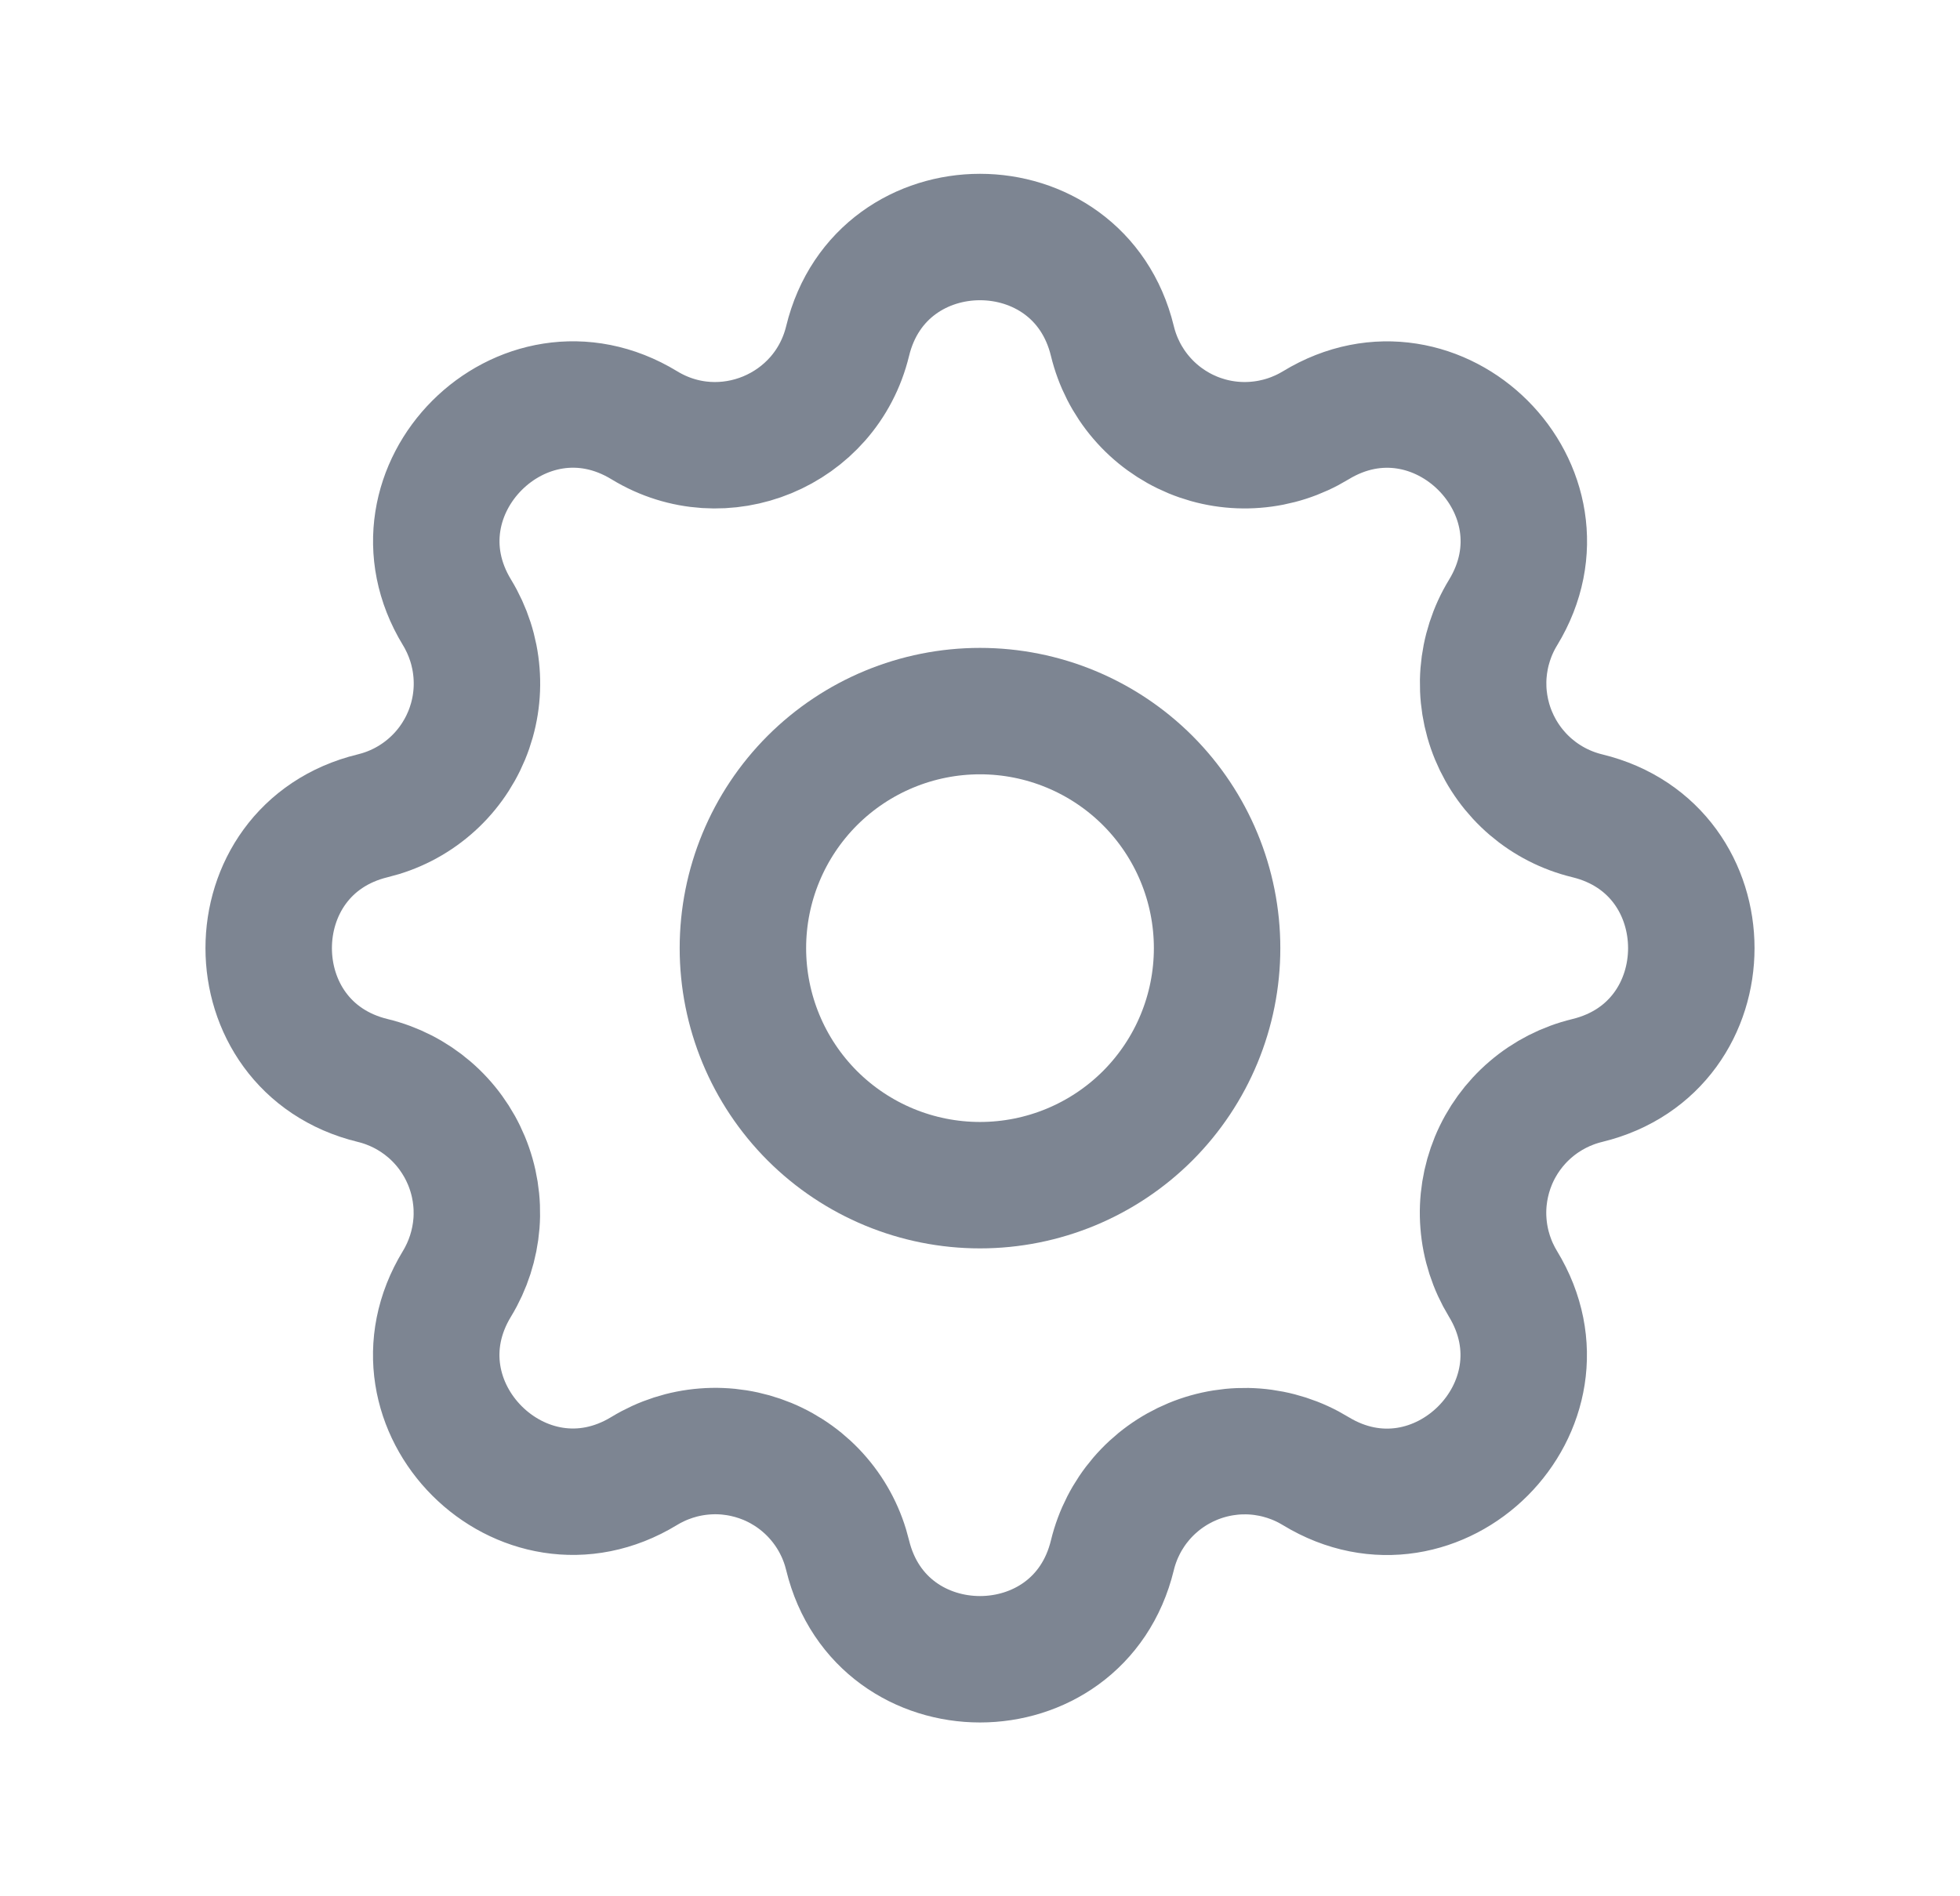<svg width="31" height="30" viewBox="0 0 31 30" fill="none" xmlns="http://www.w3.org/2000/svg">
   <g clip-path="url(#clip0_3200_488)">
      <path
         d="M17.594 5.396C17.061 3.201 13.939 3.201 13.406 5.396C13.061 6.815 11.436 7.487 10.191 6.728C8.261 5.553 6.054 7.761 7.229 9.69C7.405 9.98 7.511 10.307 7.537 10.645C7.564 10.983 7.51 11.323 7.38 11.637C7.25 11.95 7.048 12.229 6.79 12.449C6.532 12.67 6.226 12.826 5.896 12.906C3.701 13.439 3.701 16.561 5.896 17.094C6.226 17.174 6.532 17.331 6.789 17.551C7.047 17.772 7.248 18.05 7.378 18.363C7.508 18.677 7.562 19.016 7.536 19.354C7.509 19.692 7.404 20.019 7.228 20.309C6.053 22.239 8.261 24.446 10.19 23.271C10.48 23.095 10.807 22.989 11.145 22.963C11.483 22.936 11.823 22.991 12.137 23.12C12.45 23.25 12.729 23.452 12.949 23.71C13.17 23.968 13.326 24.274 13.406 24.604C13.939 26.799 17.061 26.799 17.594 24.604C17.674 24.274 17.831 23.968 18.051 23.711C18.272 23.453 18.55 23.252 18.863 23.122C19.177 22.992 19.516 22.938 19.854 22.964C20.192 22.991 20.519 23.096 20.809 23.273C22.739 24.448 24.946 22.239 23.771 20.31C23.595 20.02 23.489 19.693 23.463 19.355C23.436 19.017 23.491 18.677 23.62 18.363C23.75 18.05 23.952 17.771 24.21 17.551C24.468 17.33 24.774 17.174 25.104 17.094C27.299 16.561 27.299 13.439 25.104 12.906C24.774 12.826 24.468 12.669 24.211 12.449C23.953 12.228 23.752 11.95 23.622 11.637C23.492 11.323 23.438 10.984 23.464 10.646C23.491 10.308 23.596 9.981 23.773 9.691C24.948 7.761 22.739 5.554 20.81 6.729C20.52 6.905 20.193 7.011 19.855 7.037C19.517 7.064 19.177 7.01 18.863 6.88C18.55 6.75 18.271 6.548 18.051 6.29C17.83 6.032 17.674 5.726 17.594 5.396Z"
         stroke="#7D8592" stroke-width="2" stroke-linecap="round" stroke-linejoin="round" />
      <path
         d="M18.152 17.652C18.855 16.948 19.25 15.995 19.25 15C19.25 14.005 18.855 13.052 18.152 12.348C17.448 11.645 16.495 11.25 15.5 11.25C14.505 11.25 13.552 11.645 12.848 12.348C12.145 13.052 11.75 14.005 11.75 15C11.75 15.995 12.145 16.948 12.848 17.652C13.552 18.355 14.505 18.75 15.5 18.75C16.495 18.75 17.448 18.355 18.152 17.652Z"
         stroke="#7D8592" stroke-width="2" stroke-linecap="round" stroke-linejoin="round" />
   </g>
   <defs>
      <clipPath id="clip0_3200_488">
         <rect width="30" height="30" fill="white" transform="translate(0.5)" />
      </clipPath>
   </defs>
</svg>